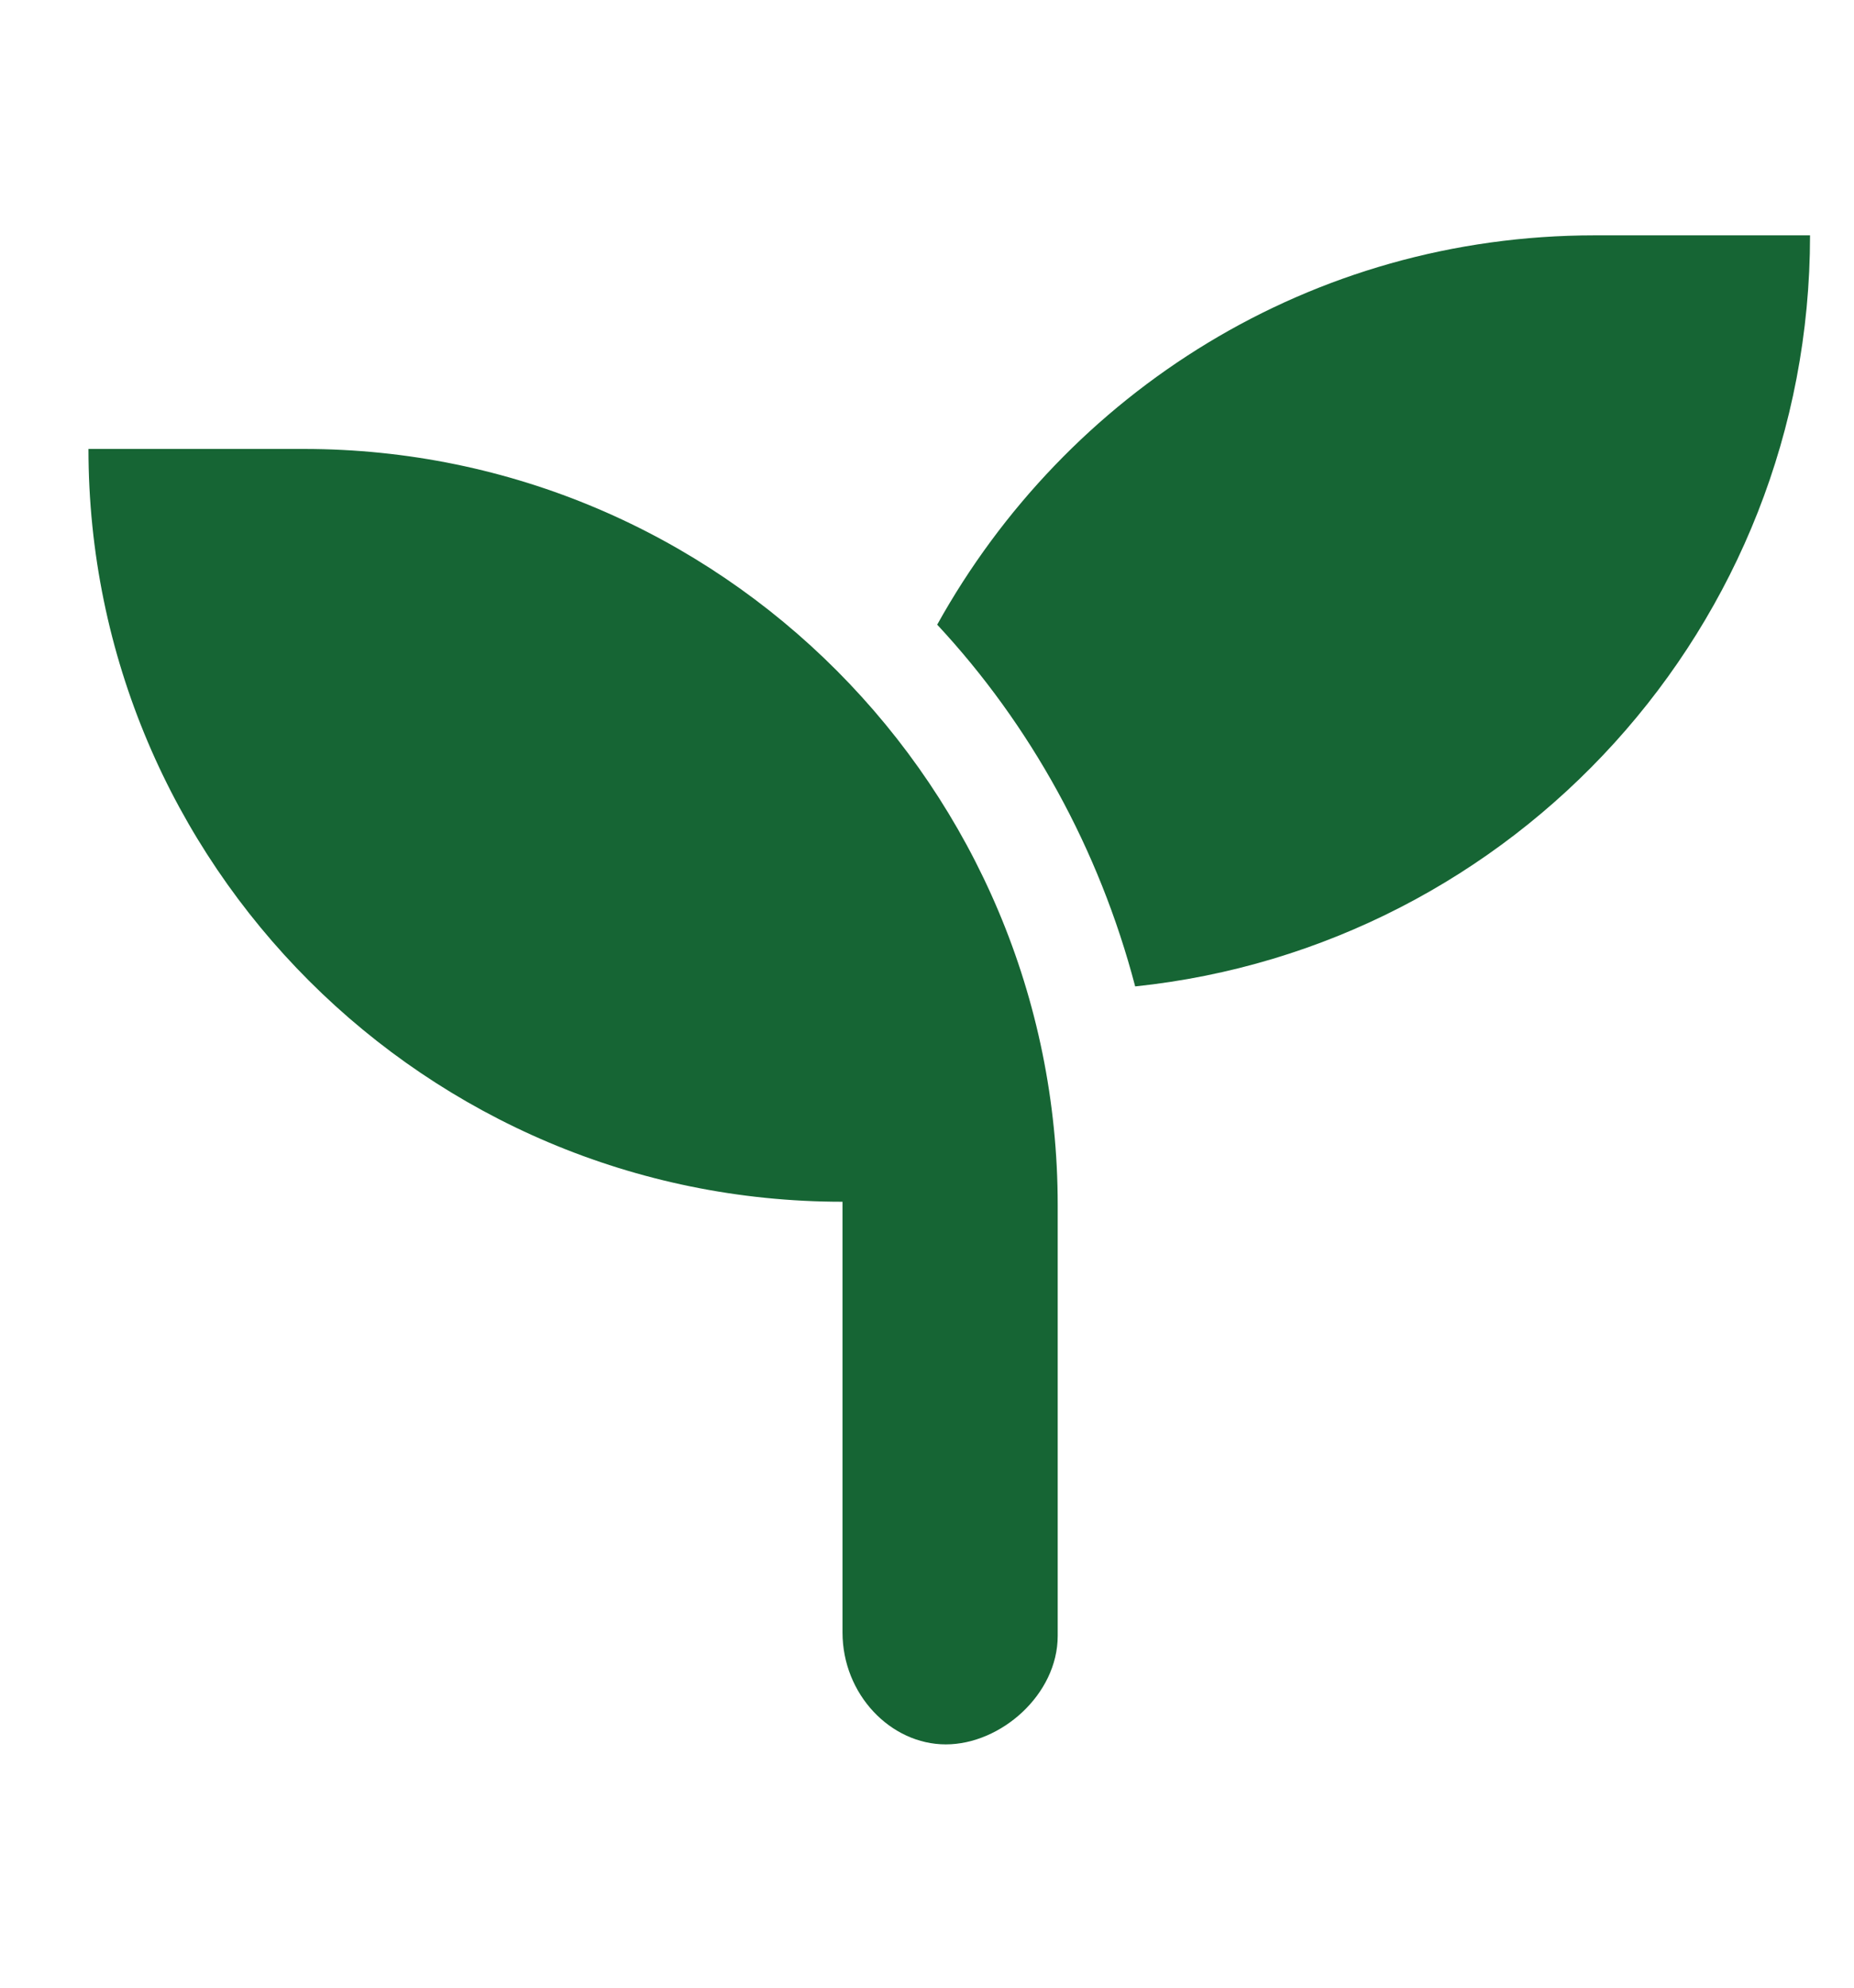<svg width="14" height="15" viewBox="0 0 14 15" fill="none" xmlns="http://www.w3.org/2000/svg">
<g id="SVG">
<path id="Vector" d="M2.293 3.388H0.668C0.668 6.521 3.216 9.069 6.362 9.069V12.319C6.362 12.787 6.726 13.164 7.142 13.164C7.558 13.164 7.987 12.787 7.987 12.345V9.095C7.987 5.949 5.439 3.388 2.293 3.388ZM12.043 1.776C9.898 1.776 8.052 2.959 7.077 4.714C7.779 5.468 8.299 6.404 8.572 7.444C11.432 7.145 13.668 4.727 13.668 1.776H12.043Z" fill="#166534"/>
</g>
</svg>
